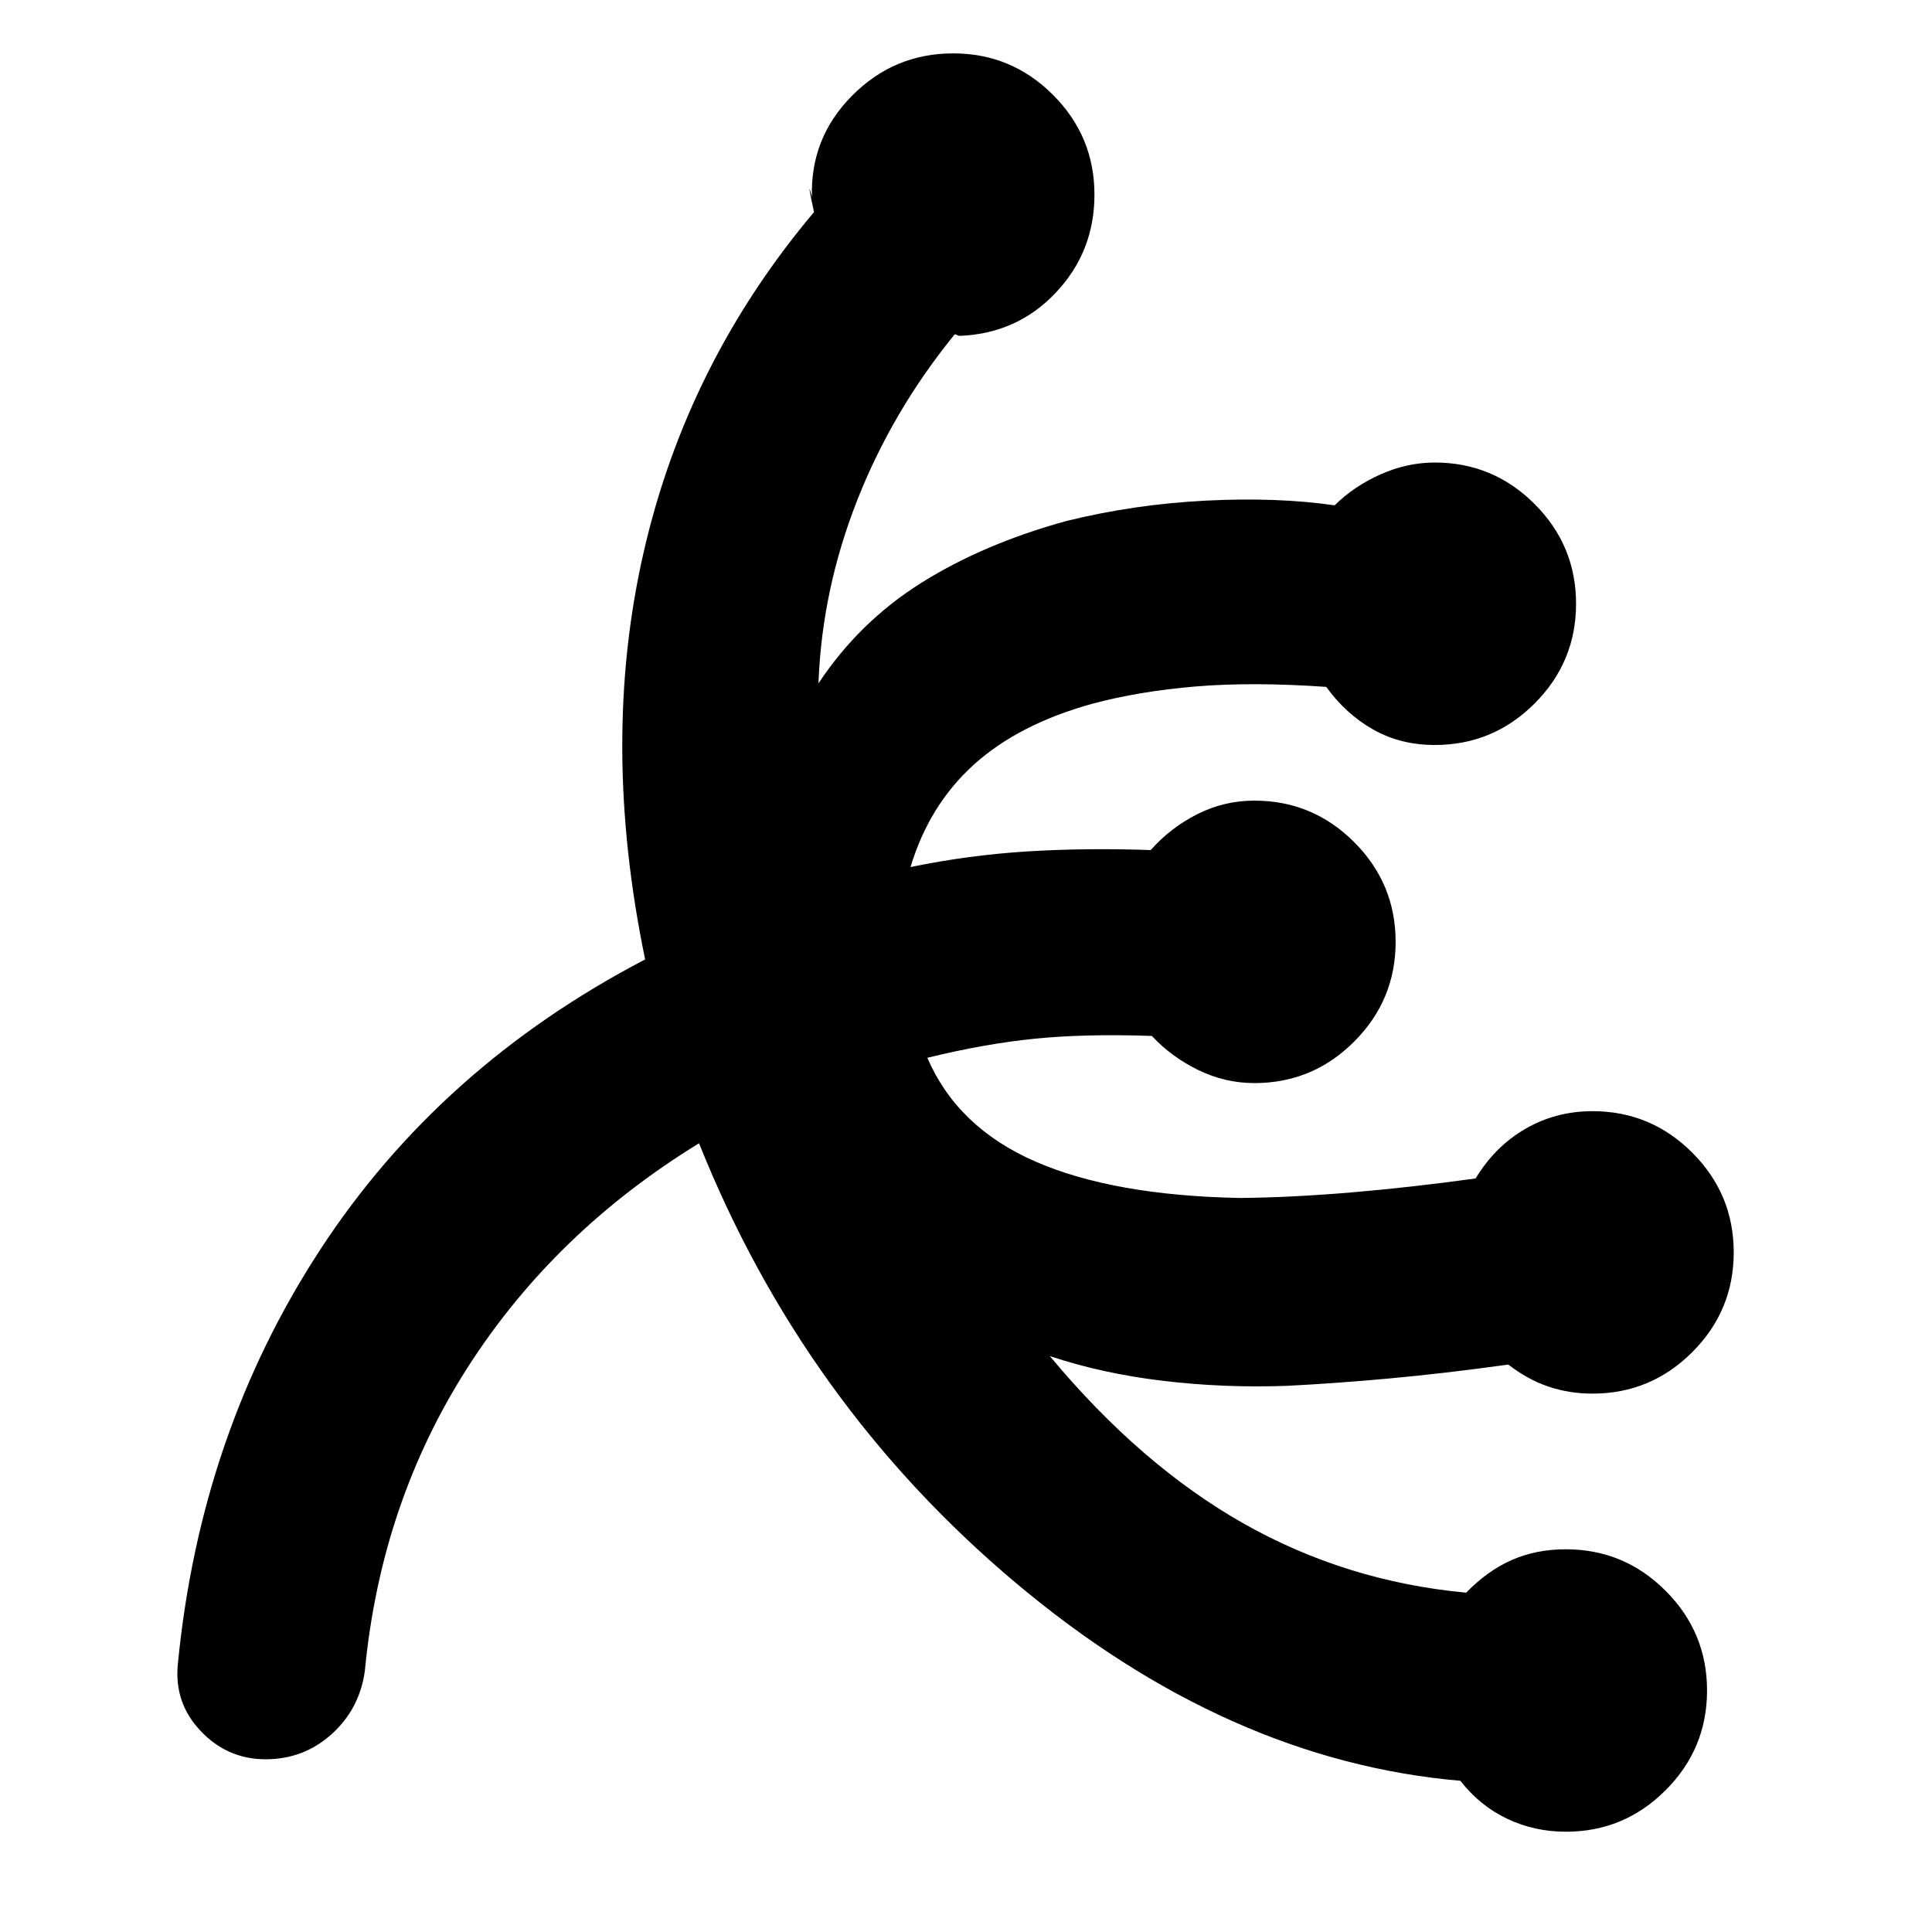 <svg xmlns="http://www.w3.org/2000/svg" height="20" viewBox="0 96 960 960" width="20"><path d="M778.045 1006.17q-15.566 0-29.131-6.43-13.565-6.435-23.261-18.87-116.044-10.043-221.283-98.652-105.24-88.608-157.022-218.13-71.783 44-114.913 111.282-43.13 67.282-51.13 150.76-2.565 18.957-16.457 31.501-13.891 12.543-32.848 12.543t-32.283-14.043q-13.326-14.044-11.326-33.435 11.13-114.392 70.587-205.544Q218.434 626 320.565 572.739q-22.305-107.696-.826-201.978 21.478-94.283 84.739-169.37-3-14-2-11t1 4q-1.13-29.522 19.761-50.696t50.413-21.174q28.957 0 49.566 20.609 20.609 20.608 20.609 49.565 0 28.392-19.196 48.718-19.196 20.326-47.587 21.457-.87 0-1.739-.5-.87-.5-1.174.065-30.869 38-48.304 82.434-17.435 44.435-19.131 90.695 20.261-30.609 51.175-50 30.913-19.391 72.043-30.695 33.696-8.304 69.196-10.109 35.5-1.804 64.064 2.327 9.696-9.566 22.892-15.414 13.196-5.847 26.891-5.847 28.957 0 49.566 20.608 20.609 20.609 20.609 49.566t-20.609 49.566q-20.609 20.608-49.566 20.608-17.13 0-30.695-7.717-13.566-7.717-23.261-21.152-36.827-2.565-65-.196-28.174 2.37-51.609 8.674-36.435 10.174-58.565 30.217-22.131 20.043-31.392 50.826 29.131-6 58.349-7.783 29.217-1.783 60.999-.652 9.696-11 23.044-17.783 13.347-6.782 28.478-6.782 28.957 0 49.565 20.608 20.609 20.609 20.609 49.566t-20.609 49.566q-20.608 20.608-49.565 20.608-14.565 0-27.913-6.5t-23.044-16.934q-33.216-1.131-58.108 1.369-24.891 2.5-53.456 9.5 14.956 34.652 53.739 51.565 38.783 16.913 101.826 18.086 25.608-.261 55.152-2.761 29.543-2.5 61.717-6.934 9.695-16 24.826-24.718 15.13-8.717 33.261-8.717 28.957 0 49.565 20.609 20.609 20.609 20.609 49.565 0 28.957-20.609 49.566-20.608 20.609-49.565 20.609-11.565 0-21.913-3.5t-19.913-10.935q-32 4.435-59.457 6.935-27.456 2.5-50.63 3.63-30.913 1.131-61.239-2.456-30.325-3.587-56.499-12.326 45 54.086 95.978 83.021 50.978 28.934 110.891 34.543 10.695-11 22.761-16.283 12.065-5.282 26.761-5.282 28.956 0 49.565 20.608 20.609 20.609 20.609 49.566t-20.609 49.566q-20.609 20.604-49.565 20.604Z"/></svg>